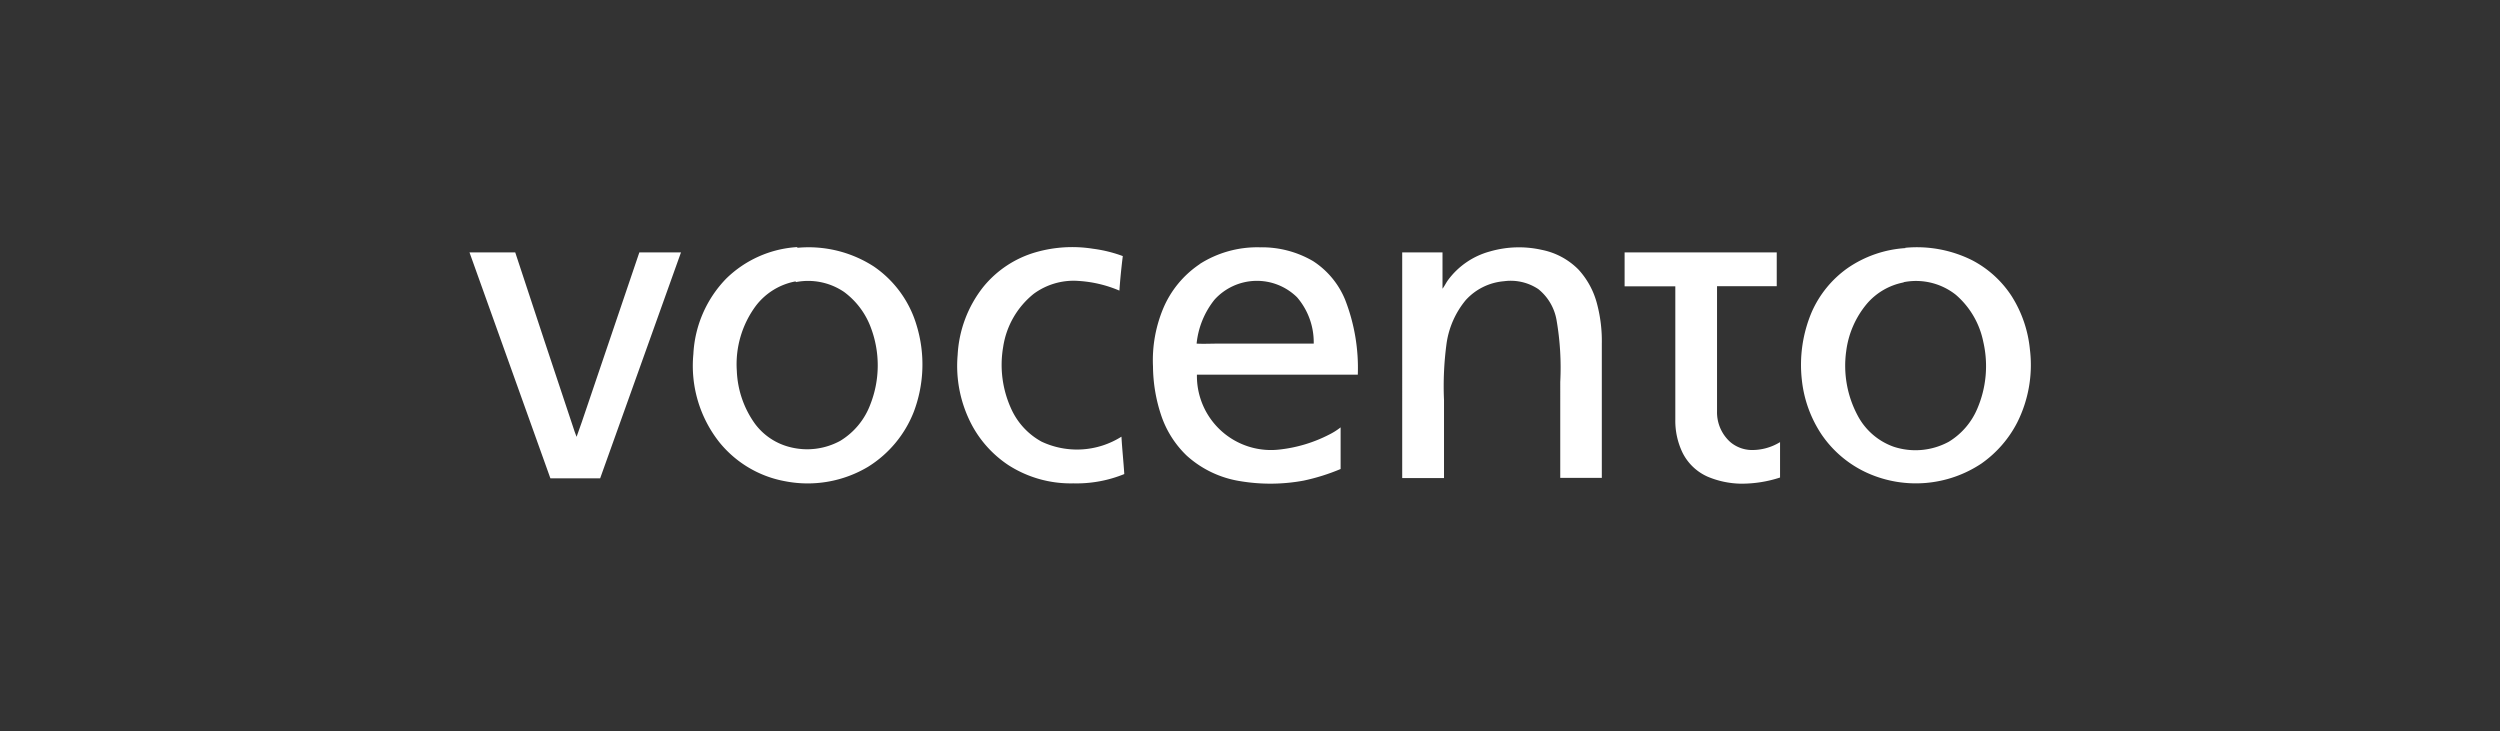 <svg id="Layer_1" data-name="Layer 1" xmlns="http://www.w3.org/2000/svg" viewBox="0 0 317 92.7"><rect x="0" y="0" width="317" height="92.7" fill="#333333" stroke="none"/><defs><style>.cls-1{fill:#fff;}</style></defs><title>clientes</title><path class="cls-1" d="M101.12,31.42a15.23,15.23,0,0,1,9.68,2.37,13.74,13.74,0,0,1,5.43,7.48,17,17,0,0,1-.35,10.92,14.37,14.37,0,0,1-5.81,7,14.94,14.94,0,0,1-10.52,1.83,13.92,13.92,0,0,1-8.34-4.95,15.62,15.62,0,0,1-3.29-11.18,14.79,14.79,0,0,1,4.16-9.56,14.1,14.1,0,0,1,9-4m-.2,4.35a8.23,8.23,0,0,0-5,3.05,12.42,12.42,0,0,0-2.45,8.31,12.28,12.28,0,0,0,2.32,6.72,7.92,7.92,0,0,0,4.45,2.94,8.76,8.76,0,0,0,6.34-.8,9.13,9.13,0,0,0,3.83-4.65,13.53,13.53,0,0,0,.06-9.69,9.89,9.89,0,0,0-3.4-4.54A8.11,8.11,0,0,0,100.92,35.77Z"/><path class="cls-1" d="M131.28,32a16.77,16.77,0,0,1,7.31-.46,17.19,17.19,0,0,1,3.78.93c-.18,1.46-.33,2.92-.43,4.38a15.61,15.61,0,0,0-5.21-1.23,8.53,8.53,0,0,0-5.66,1.64A10.67,10.67,0,0,0,127.2,44a13.39,13.39,0,0,0,1,7.79A8.92,8.92,0,0,0,132.07,56a10.56,10.56,0,0,0,10.13-.63c.09,1.58.26,3.15.36,4.74a16,16,0,0,1-6.47,1.18A14.61,14.61,0,0,1,127.9,59a14.08,14.08,0,0,1-4.61-5A16,16,0,0,1,121.43,45a15.17,15.17,0,0,1,3.26-8.63A13.32,13.32,0,0,1,131.28,32Z"/><path class="cls-1" d="M152.12,33.48a13.57,13.57,0,0,1,7.65-2.12,12.85,12.85,0,0,1,6.73,1.75A10.64,10.64,0,0,1,170.56,38a23.81,23.81,0,0,1,1.61,9.51h-20.4A9.39,9.39,0,0,0,162.25,57a18,18,0,0,0,6.28-1.89,8.33,8.33,0,0,0,1.46-.92c0,1.76,0,3.52,0,5.28a25.71,25.71,0,0,1-4.73,1.48,23.15,23.15,0,0,1-8,.06,13.14,13.14,0,0,1-6.79-3.24,12.64,12.64,0,0,1-3.27-5.22,20,20,0,0,1-1-6.07,17.08,17.08,0,0,1,1.25-7.26,12.69,12.69,0,0,1,4.68-5.73M154,38a10.6,10.6,0,0,0-2.27,5.57c.89.05,1.78,0,2.68,0h12.17a8.74,8.74,0,0,0-2.11-5.87A7.25,7.25,0,0,0,154,38Z"/><path class="cls-1" d="M188.9,31.89a13.22,13.22,0,0,1,6.59-.21,9,9,0,0,1,4.66,2.5,10.19,10.19,0,0,1,2.37,4.41,18.4,18.4,0,0,1,.59,5v17h-5.27V48.43a35.31,35.31,0,0,0-.47-7.84,6.44,6.44,0,0,0-2.31-3.93,6.32,6.32,0,0,0-4.36-1,7.36,7.36,0,0,0-4.85,2.4,11.1,11.1,0,0,0-2.41,5.38,40.47,40.47,0,0,0-.34,7.29q0,4.94,0,9.89h-5.3V32h5.11c0,1.53,0,3.07,0,4.61.27-.35.45-.76.71-1.11A9.78,9.78,0,0,1,188.9,31.89Z"/><path class="cls-1" d="M241.59,31.42A15.66,15.66,0,0,1,250.07,33a13.31,13.31,0,0,1,5,4.54,15.4,15.4,0,0,1,2.32,6.75,16.25,16.25,0,0,1-1.61,9.29,14.37,14.37,0,0,1-4.54,5.2,15,15,0,0,1-14.35,1.24A14,14,0,0,1,231,55.13a15.38,15.38,0,0,1-2.53-7,17.13,17.13,0,0,1,1.26-8.57A13.46,13.46,0,0,1,234.27,34a14.51,14.51,0,0,1,7.33-2.54m-.21,4.35a8.16,8.16,0,0,0-4.67,2.71,11.62,11.62,0,0,0-2.62,6,13.39,13.39,0,0,0,1.43,8.13,8.29,8.29,0,0,0,4.6,4,8.84,8.84,0,0,0,7-.65,9,9,0,0,0,3.6-4.2,13.69,13.69,0,0,0,.75-8.46A10.63,10.63,0,0,0,248,37.38,8.13,8.13,0,0,0,241.38,35.78Z"/><path class="cls-1" d="M59.53,32h5.8c2.5,7.59,5,15.17,7.54,22.75.07.22.15.43.24.64.9-2.47,1.7-5,2.56-7.47q2.7-8,5.4-15.92h5.28Q81.23,46.35,76.1,60.65H69.79Q64.68,46.34,59.53,32Z"/><path class="cls-1" d="M206,32h19.29v4.29h-7.57q0,7.93,0,15.87a5.06,5.06,0,0,0,1.69,3.9,4.3,4.3,0,0,0,2.6,1,6.75,6.75,0,0,0,3.7-1c0,1.5,0,3,0,4.49a15.64,15.64,0,0,1-5,.78,11.31,11.31,0,0,1-4.21-.9,6.5,6.5,0,0,1-3.14-3,9.31,9.31,0,0,1-.93-4.21q0-8.45,0-16.91H206Z"/></svg>